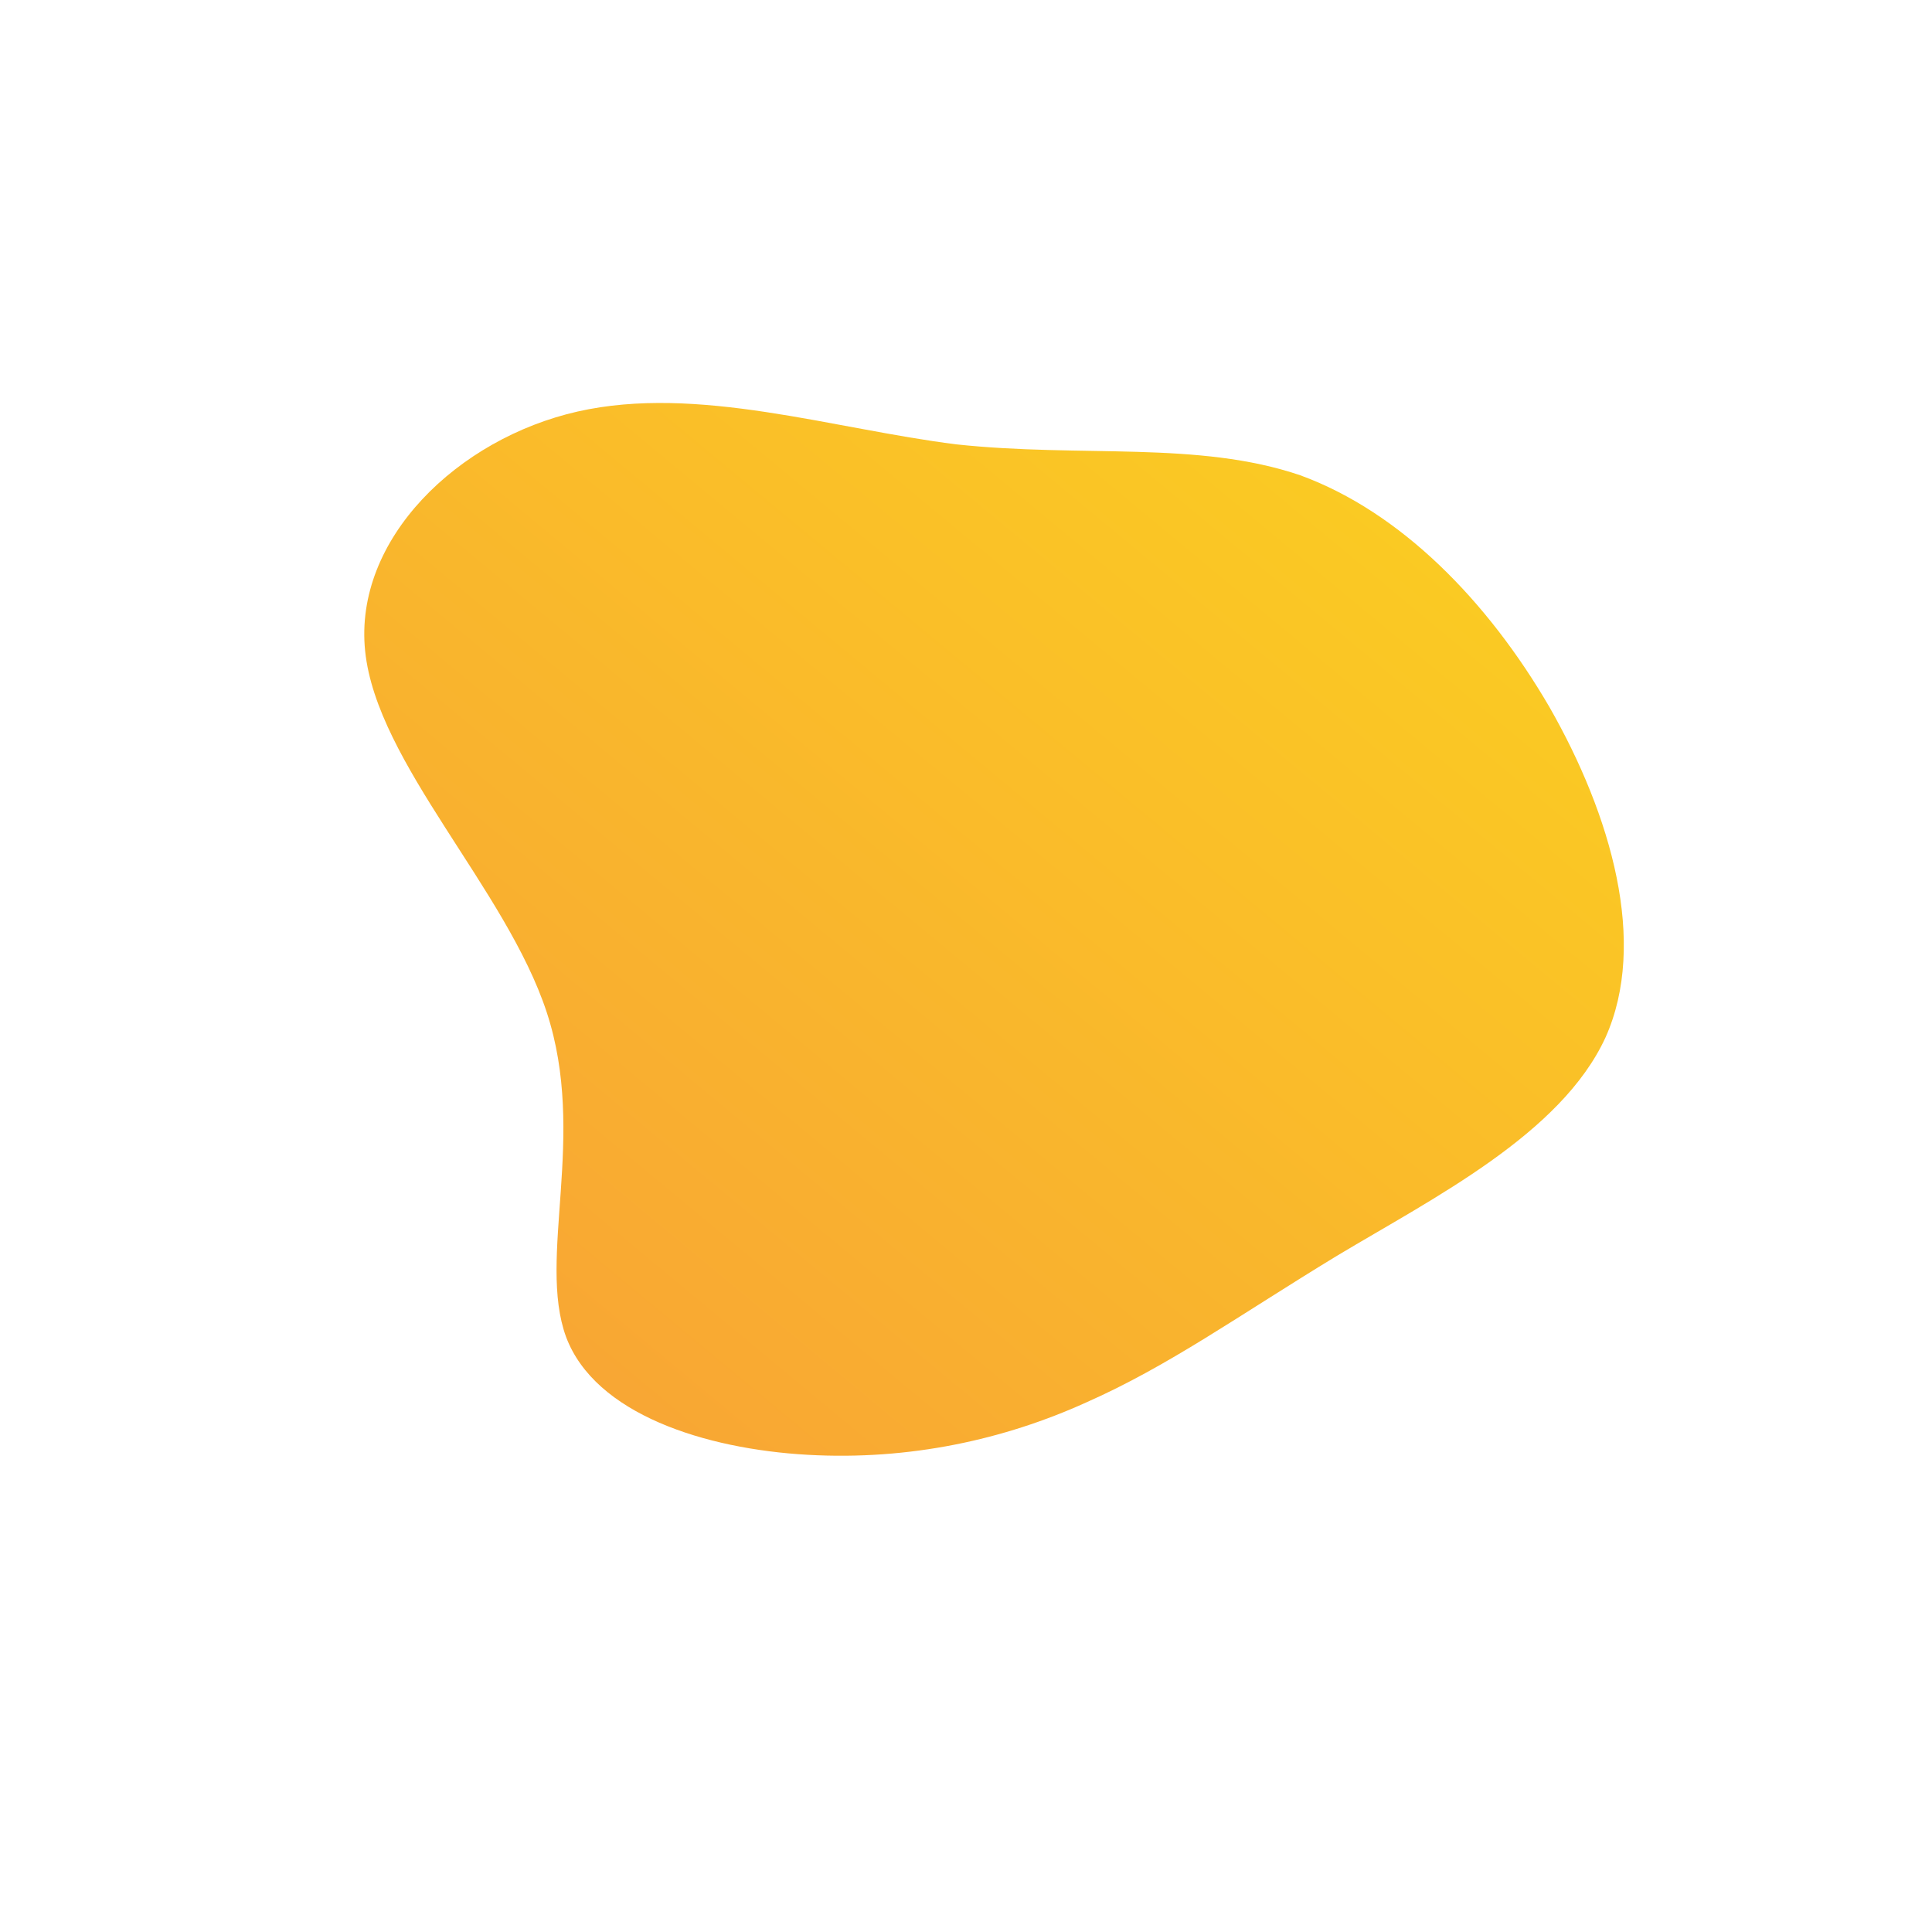 <!--?xml version="1.0" standalone="no"?-->
              <svg id="sw-js-blob-svg" viewBox="0 0 100 100" xmlns="http://www.w3.org/2000/svg" version="1.1">
                    <defs> 
                        <linearGradient id="sw-gradient" x1="0" x2="1" y1="1" y2="0">
                            <stop id="stop1" stop-color="rgba(248, 160.013, 55, 1)" offset="0%"></stop>
                            <stop id="stop2" stop-color="rgba(251, 210.323, 31, 1)" offset="100%"></stop>
                        </linearGradient>
                    </defs>
                <path fill="url(#sw-gradient)" d="M17.3,-25.4C22.5,-23.5,27,-18.9,30.2,-13.4C33.4,-7.8,35.3,-1.2,33.1,3.7C30.8,8.7,24.2,12,19.2,15C14.1,18.1,10.5,20.7,6.2,22.6C2,24.5,-2.9,25.6,-8.2,25.3C-13.5,25,-19.2,23.2,-20.7,19.2C-22.2,15.1,-19.6,8.8,-21.7,2.4C-23.8,-4,-30.5,-10.5,-31.1,-16.3C-31.7,-22.1,-26.3,-27.3,-20.1,-28.7C-13.9,-30.1,-6.9,-27.8,-0.5,-27C6,-26.3,12,-27.2,17.3,-25.4Z" width="100%" height="100%" transform="translate(50 50)" stroke-width="0" style="transition: all 0.3s ease 0s;"></path>
              </svg>